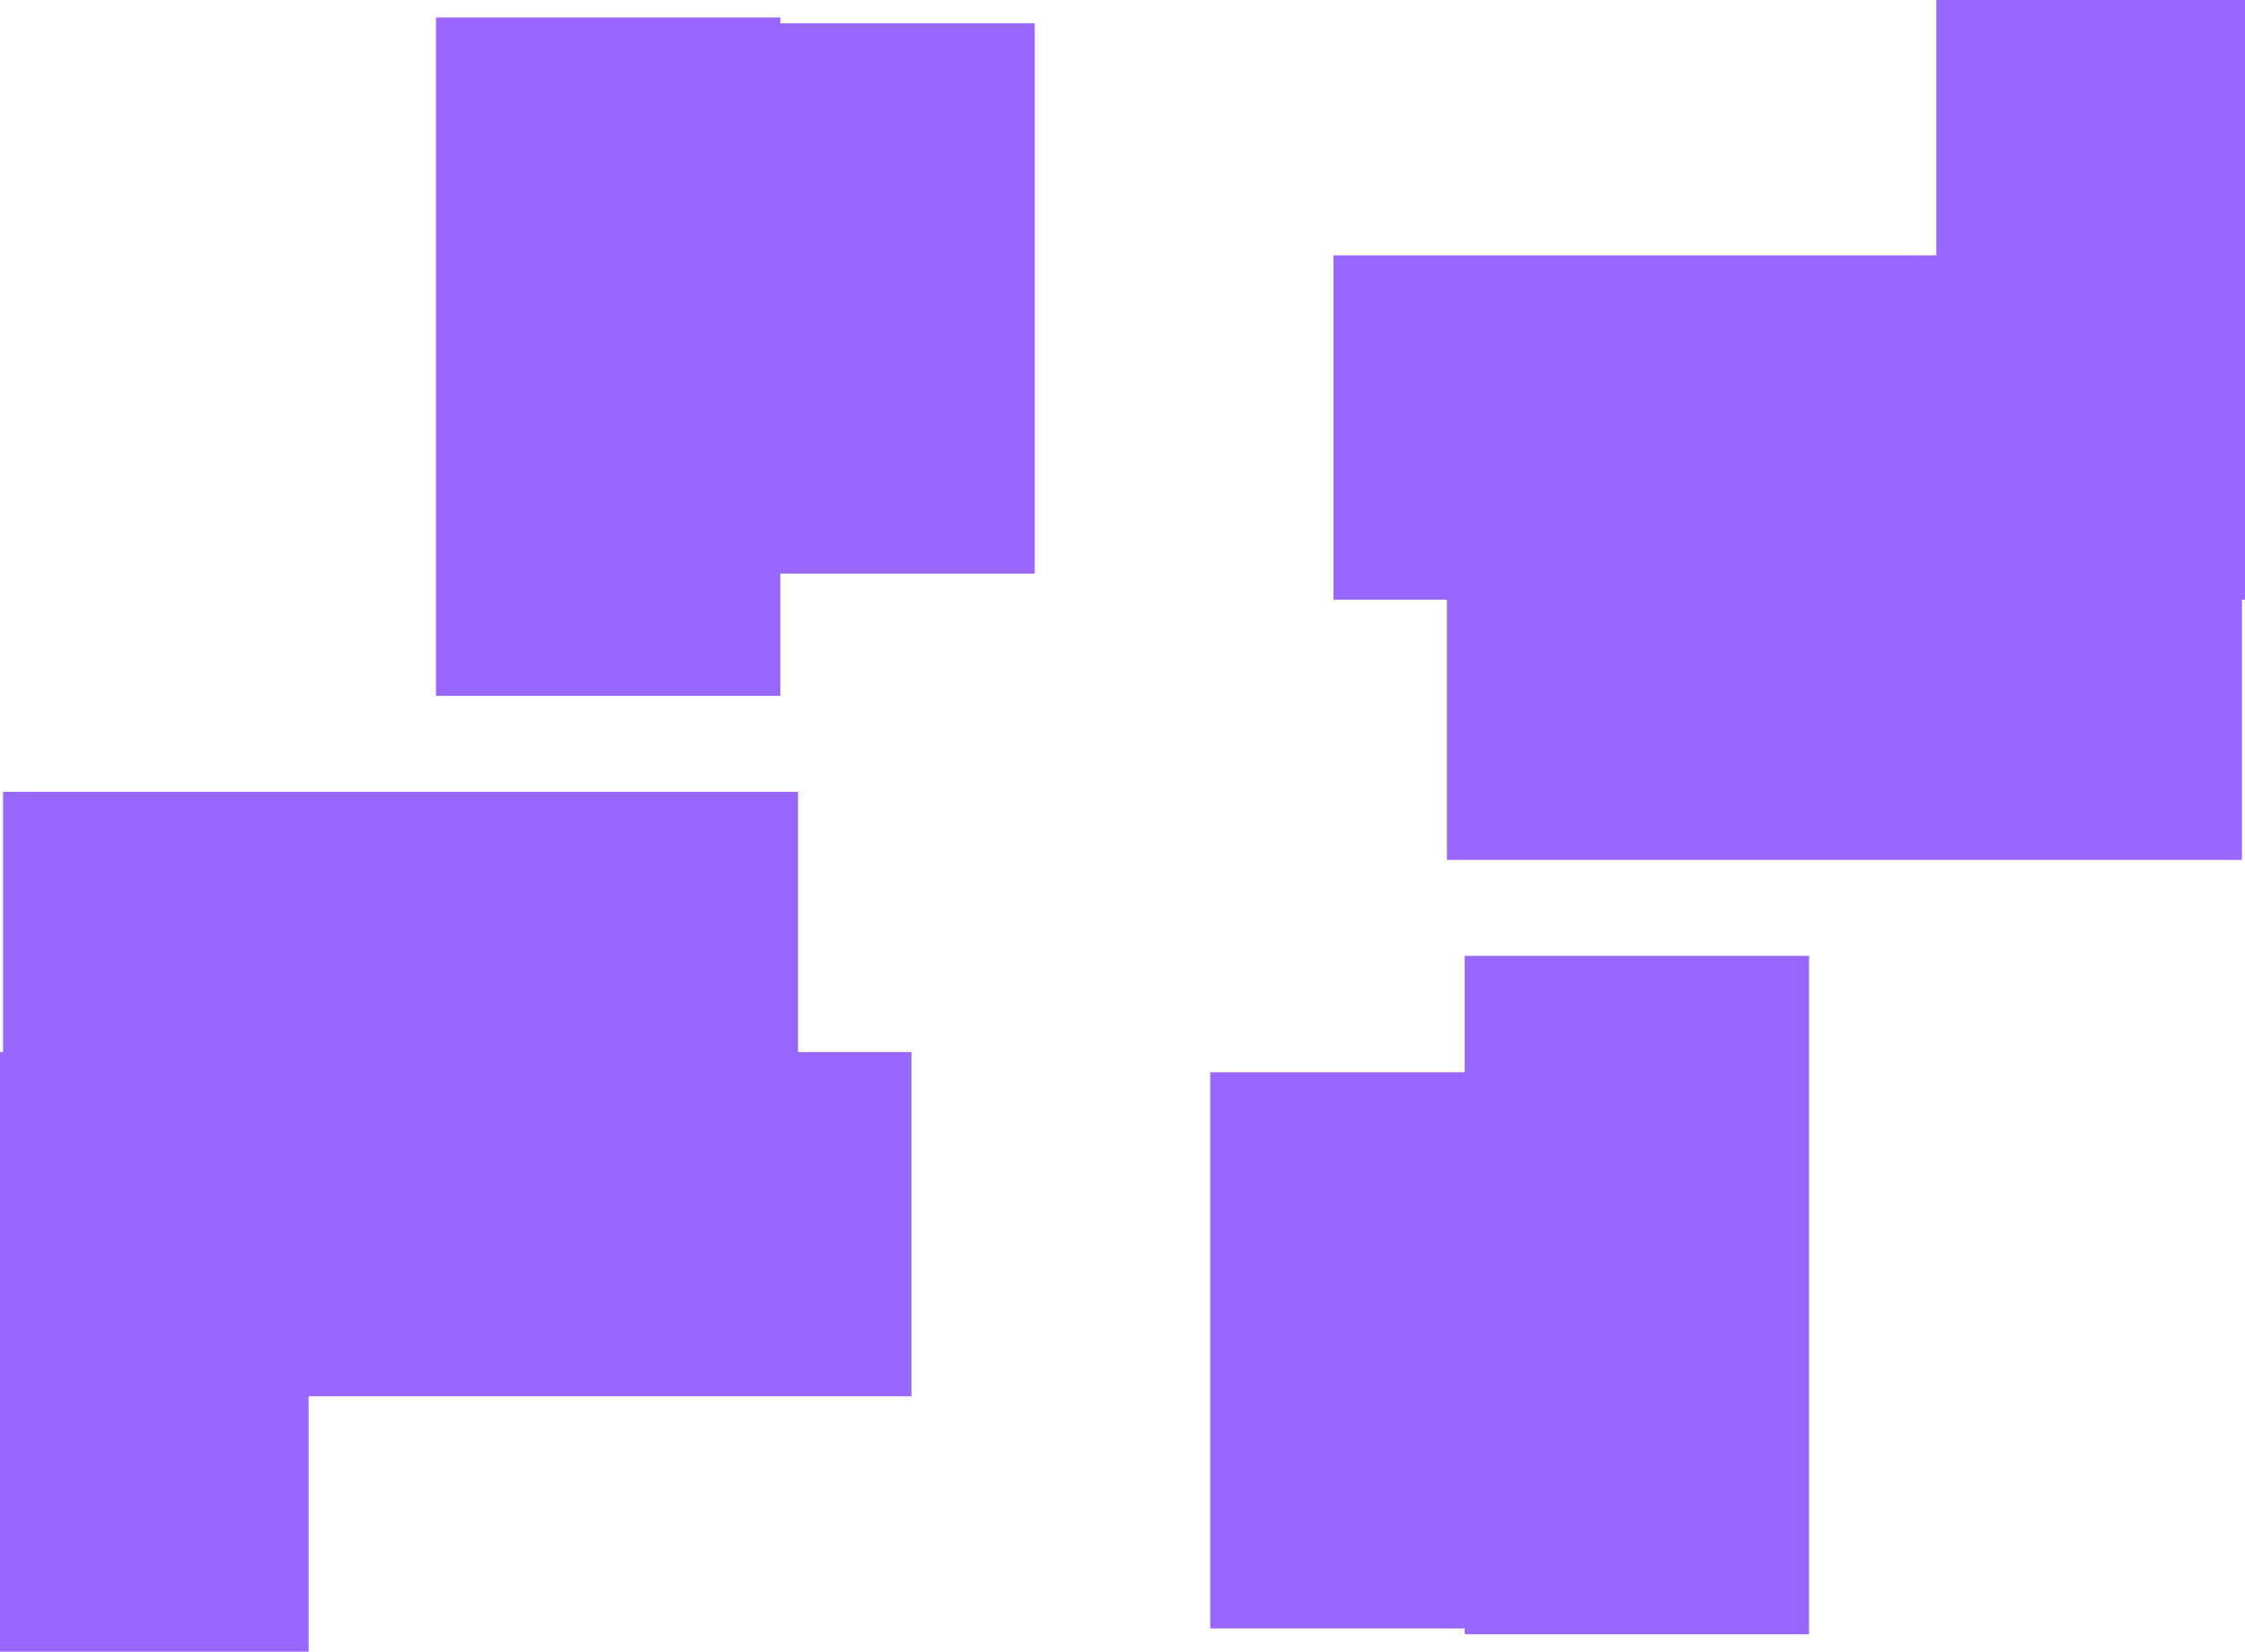 <svg version="1.1" xmlns="http://www.w3.org/2000/svg" xmlns:xlink="http://www.w3.org/1999/xlink" width="385.522" height="283.696" viewBox="0,0,385.522,283.696"><g transform="translate(-42.5,-38.804)"><g data-paper-data="{&quot;isPaintingLayer&quot;:true}" fill="#9966ff" fill-rule="nonzero" stroke="none" stroke-width="0" stroke-linecap="butt" stroke-linejoin="miter" stroke-miterlimit="10" stroke-dasharray="" stroke-dashoffset="0" style="mix-blend-mode: normal"><path d="M82.5,278.63v-59.13h116.522v59.13z"/><path d="M250.326,318.5v-95.522h45.217v95.522z"/><path d="M43.022,174.804h136.522v45.217h-136.522z"/><path d="M353.152,319.5h-59.13v-116.522h59.13z" data-paper-data="{&quot;index&quot;:null}"/><path d="M42.5,322.5v-103h53v103z"/><path d="M388.022,82.674v59.13h-116.522v-59.13z" data-paper-data="{&quot;index&quot;:null}"/><path d="M220.196,42.804v94.522h-45.217v-94.522z" data-paper-data="{&quot;index&quot;:null}"/><path d="M427.5,186.5h-136.522v-45.217h136.522z" data-paper-data="{&quot;index&quot;:null}"/><path d="M117.37,41.804h59.13v116.522h-59.13z" data-paper-data="{&quot;index&quot;:null}"/><path d="M428.022,38.804v103h-53v-103z" data-paper-data="{&quot;index&quot;:null}"/></g></g></svg>